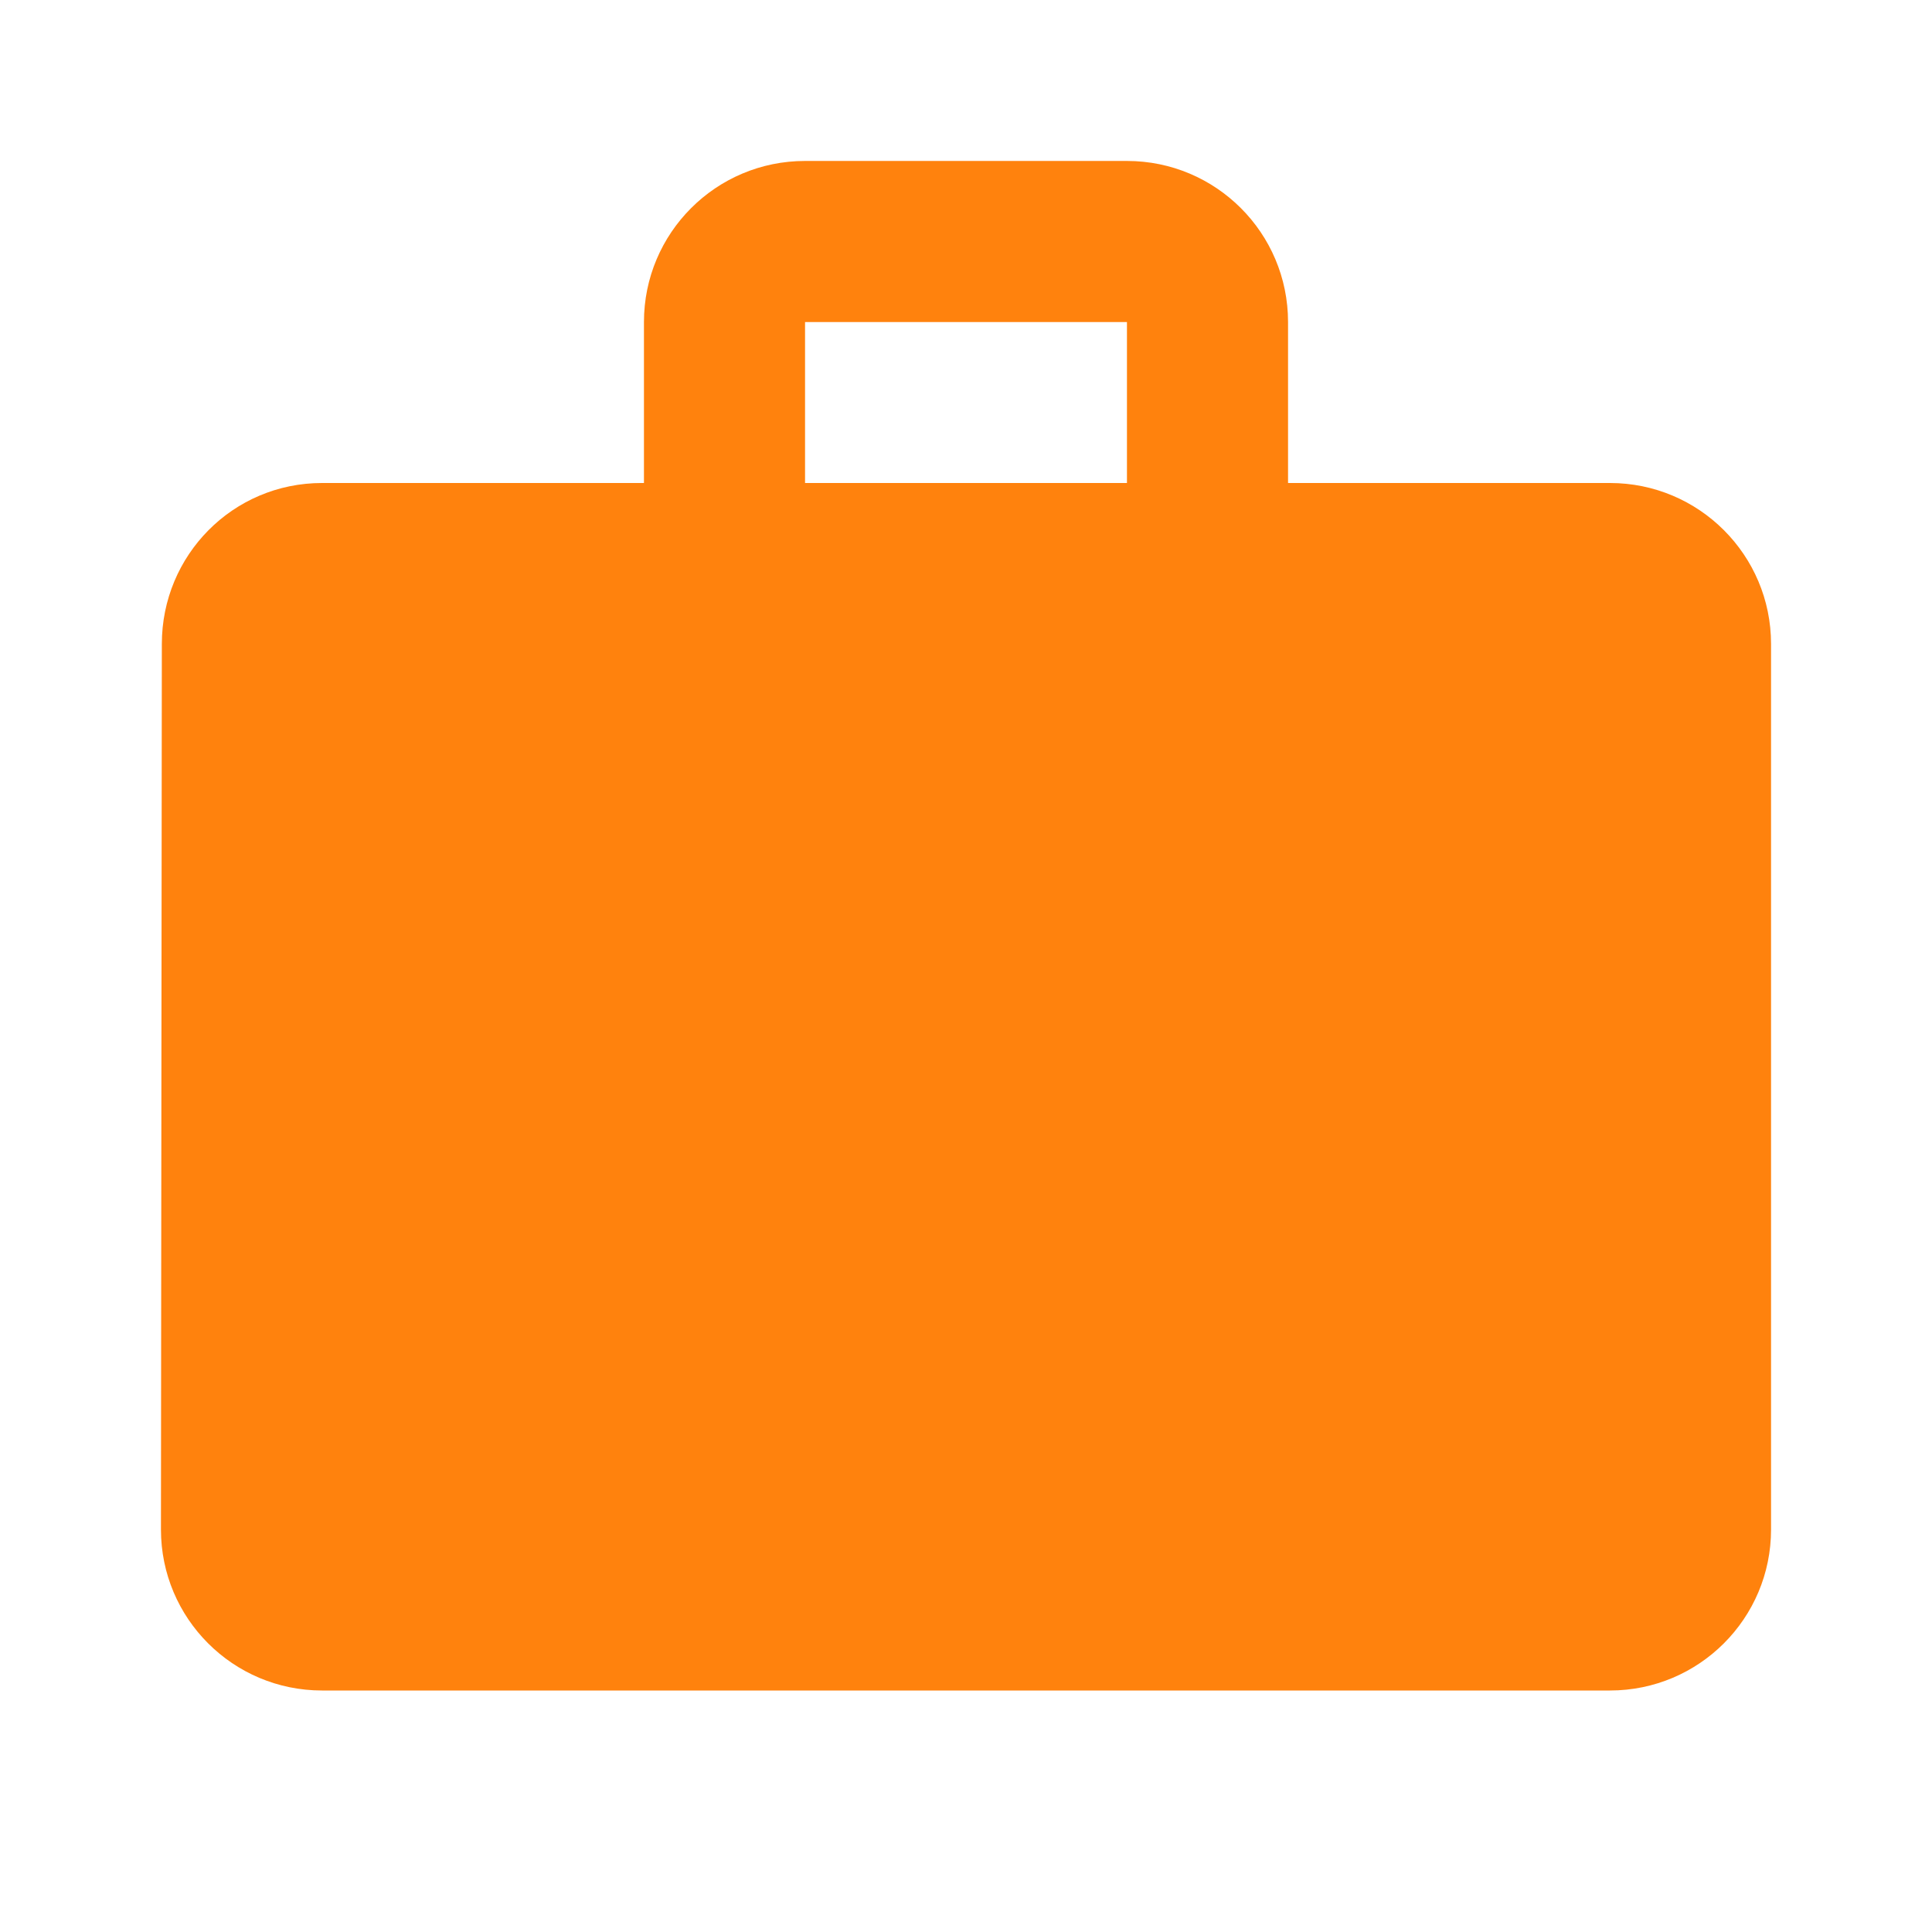 <svg width="13" height="13" viewBox="0 0 13 13" fill="none" xmlns="http://www.w3.org/2000/svg">
<g clip-path="url(#clip0_1_1582)">
<path d="M10.833 3.25H8.667V2.167C8.667 1.568 8.182 1.083 7.583 1.083H5.417C4.818 1.083 4.333 1.568 4.333 2.167V3.25H2.167C1.568 3.25 1.089 3.735 1.089 4.333L1.083 10.292C1.083 10.89 1.568 11.375 2.167 11.375H10.833C11.432 11.375 11.917 10.89 11.917 10.292V4.333C11.917 3.735 11.432 3.25 10.833 3.25ZM7.583 3.25H5.417V2.167H7.583V3.25Z" fill="#FF820D"/>
</g>
<defs>
<clipPath id="clip0_1_1582">
<rect width="13" height="13" fill="white"/>
</clipPath>
</defs>
</svg>
